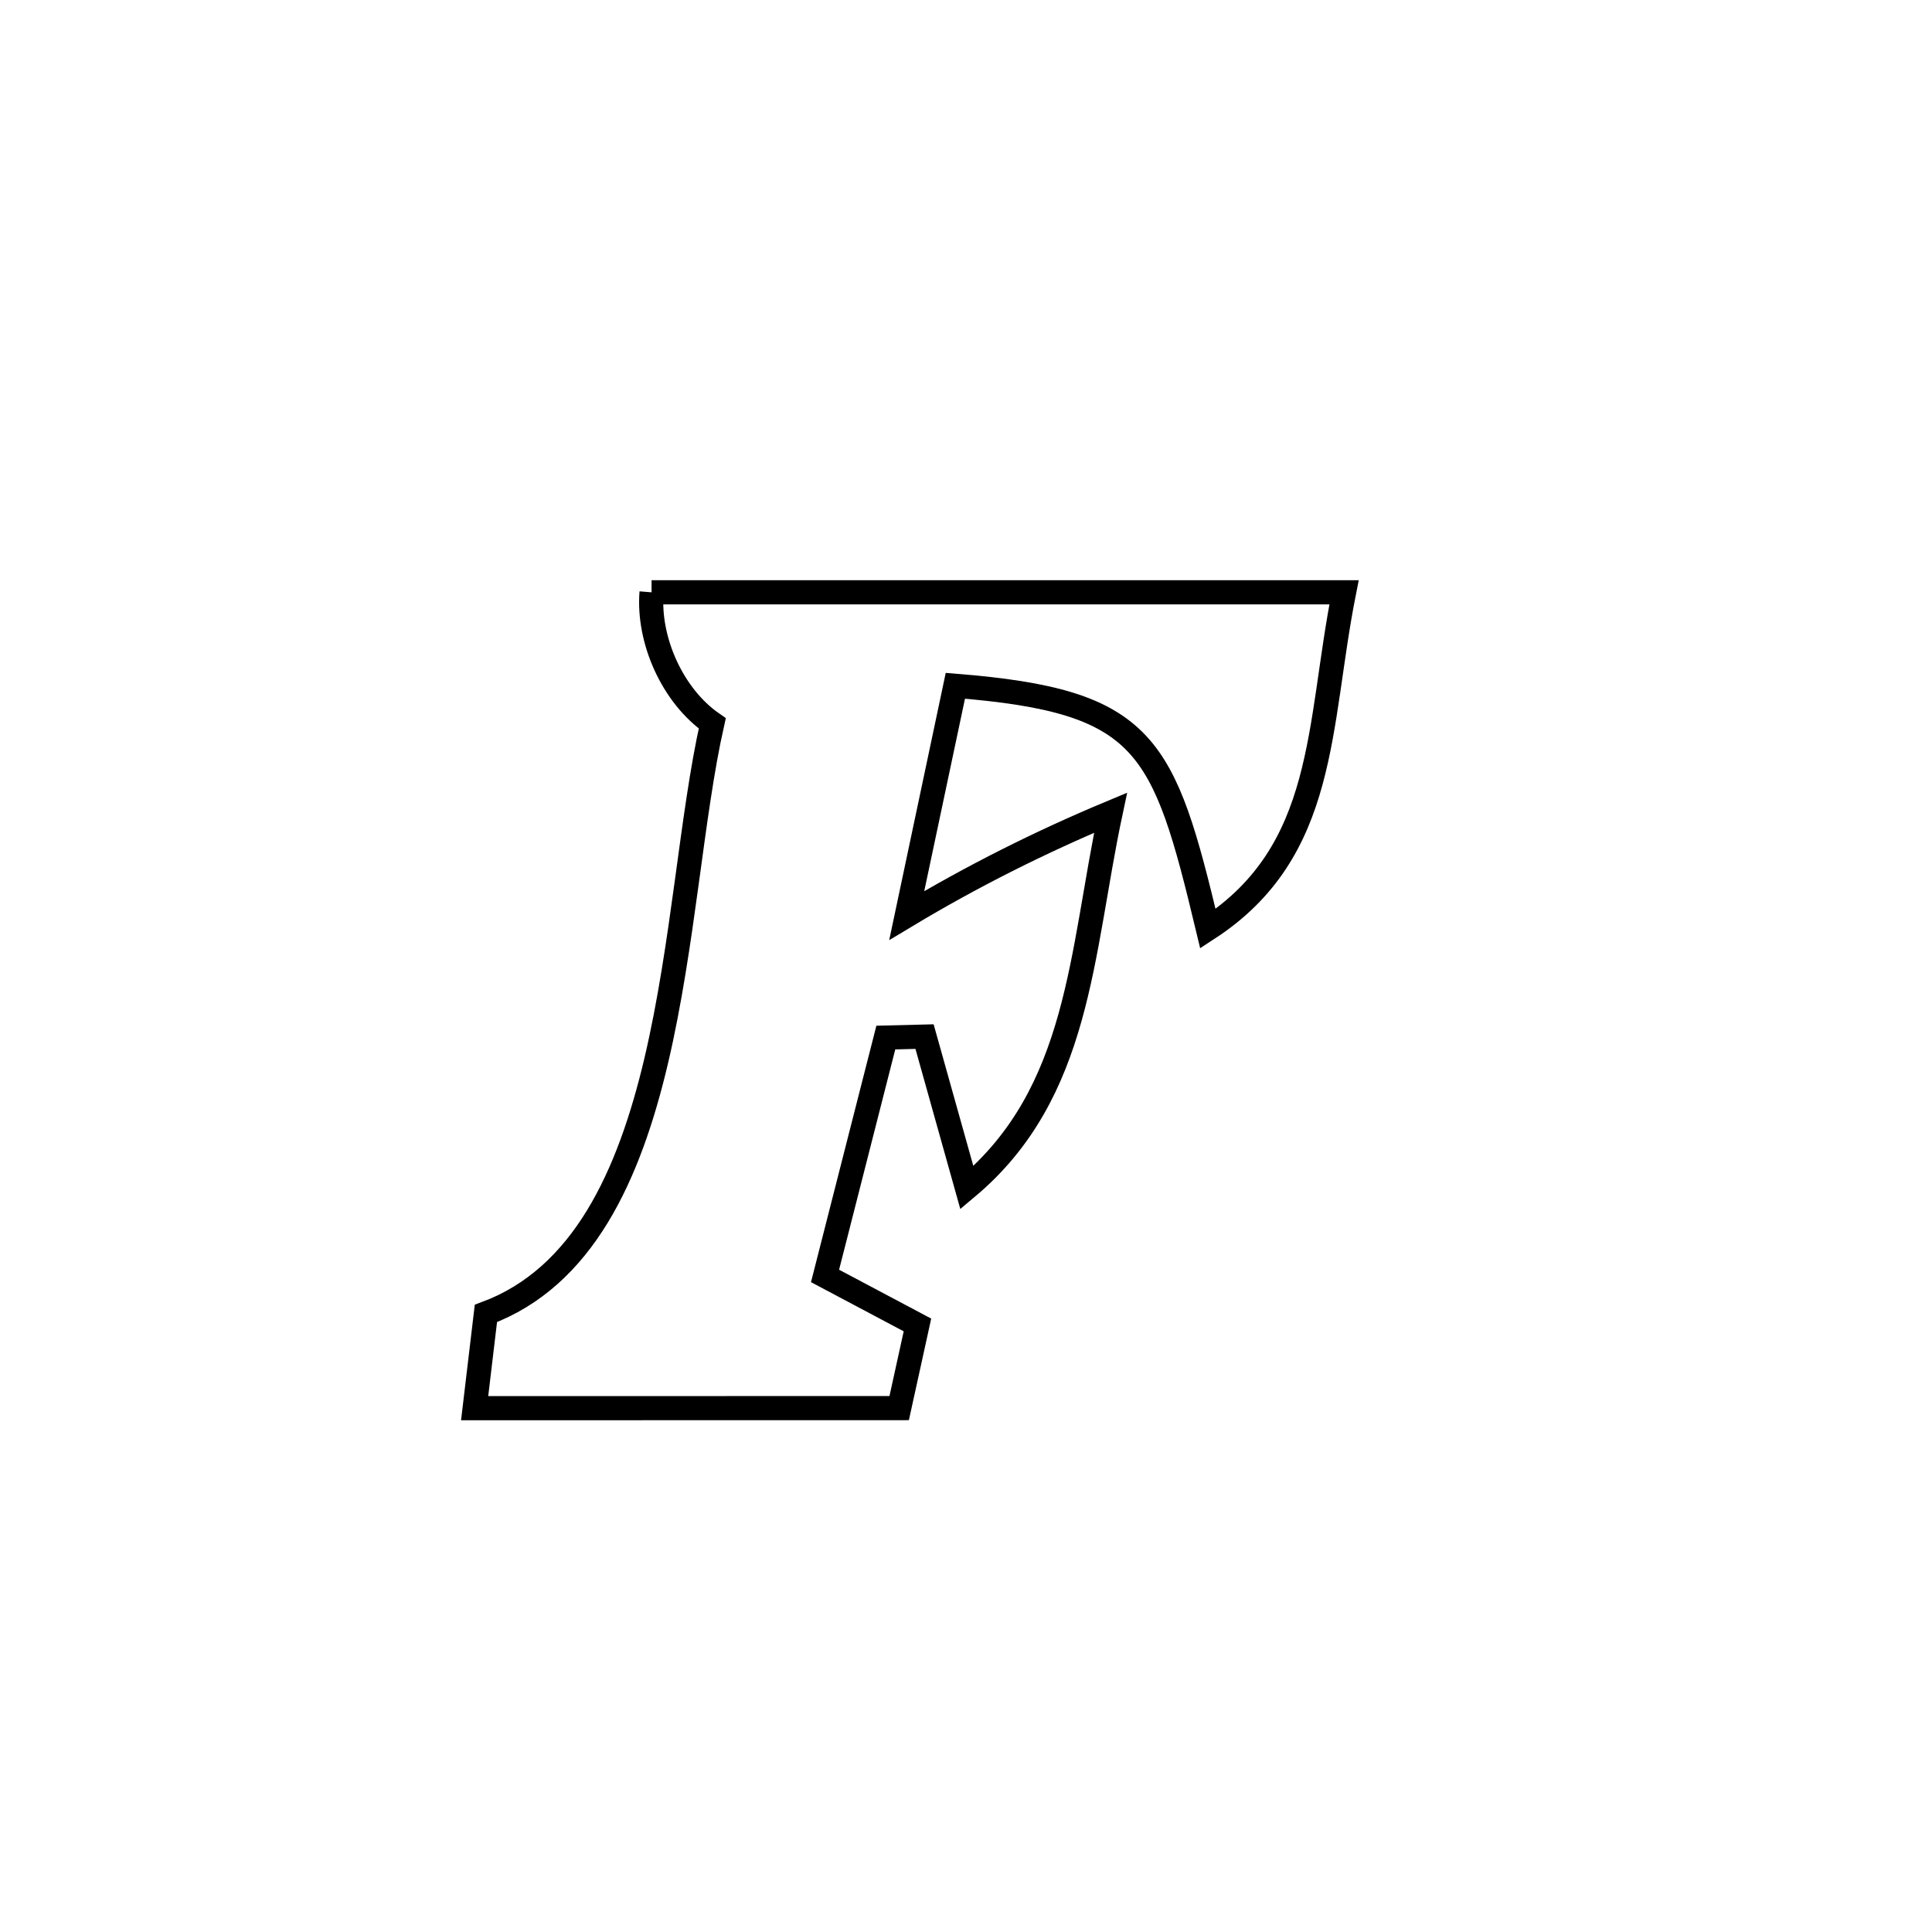 <svg xmlns="http://www.w3.org/2000/svg" viewBox="0.0 0.0 24.0 24.0" height="200px" width="200px"><path fill="none" stroke="black" stroke-width=".3" stroke-opacity="1.0"  filling="0" d="M8.094 7.358 L8.094 7.358 C9.528 7.358 10.961 7.358 12.395 7.358 C13.829 7.358 15.262 7.358 16.696 7.358 L16.696 7.358 C16.365 9.025 16.491 10.57 15.005 11.537 L15.005 11.537 C14.454 9.24 14.25 8.71 11.868 8.519 L11.868 8.519 C11.831 8.696 11.32 11.108 11.264 11.373 L11.264 11.373 C12.075 10.886 12.924 10.46 13.796 10.096 L13.796 10.096 C13.424 11.845 13.42 13.574 12.011 14.754 L12.011 14.754 C11.836 14.128 11.661 13.502 11.485 12.877 L11.485 12.877 C11.325 12.881 11.164 12.885 11.004 12.889 L11.004 12.889 C10.752 13.876 10.501 14.863 10.249 15.85 L10.249 15.85 C10.632 16.053 11.015 16.256 11.397 16.459 L11.397 16.459 C11.322 16.803 11.246 17.148 11.17 17.492 L11.17 17.492 C9.412 17.493 7.654 17.493 5.896 17.493 L5.896 17.493 C5.942 17.101 5.989 16.708 6.036 16.316 L6.036 16.316 C7.241 15.868 7.815 14.607 8.153 13.172 C8.49 11.737 8.59 10.129 8.848 8.986 L8.848 8.986 C8.356 8.645 8.046 7.954 8.094 7.358 L8.094 7.358"></path></svg>